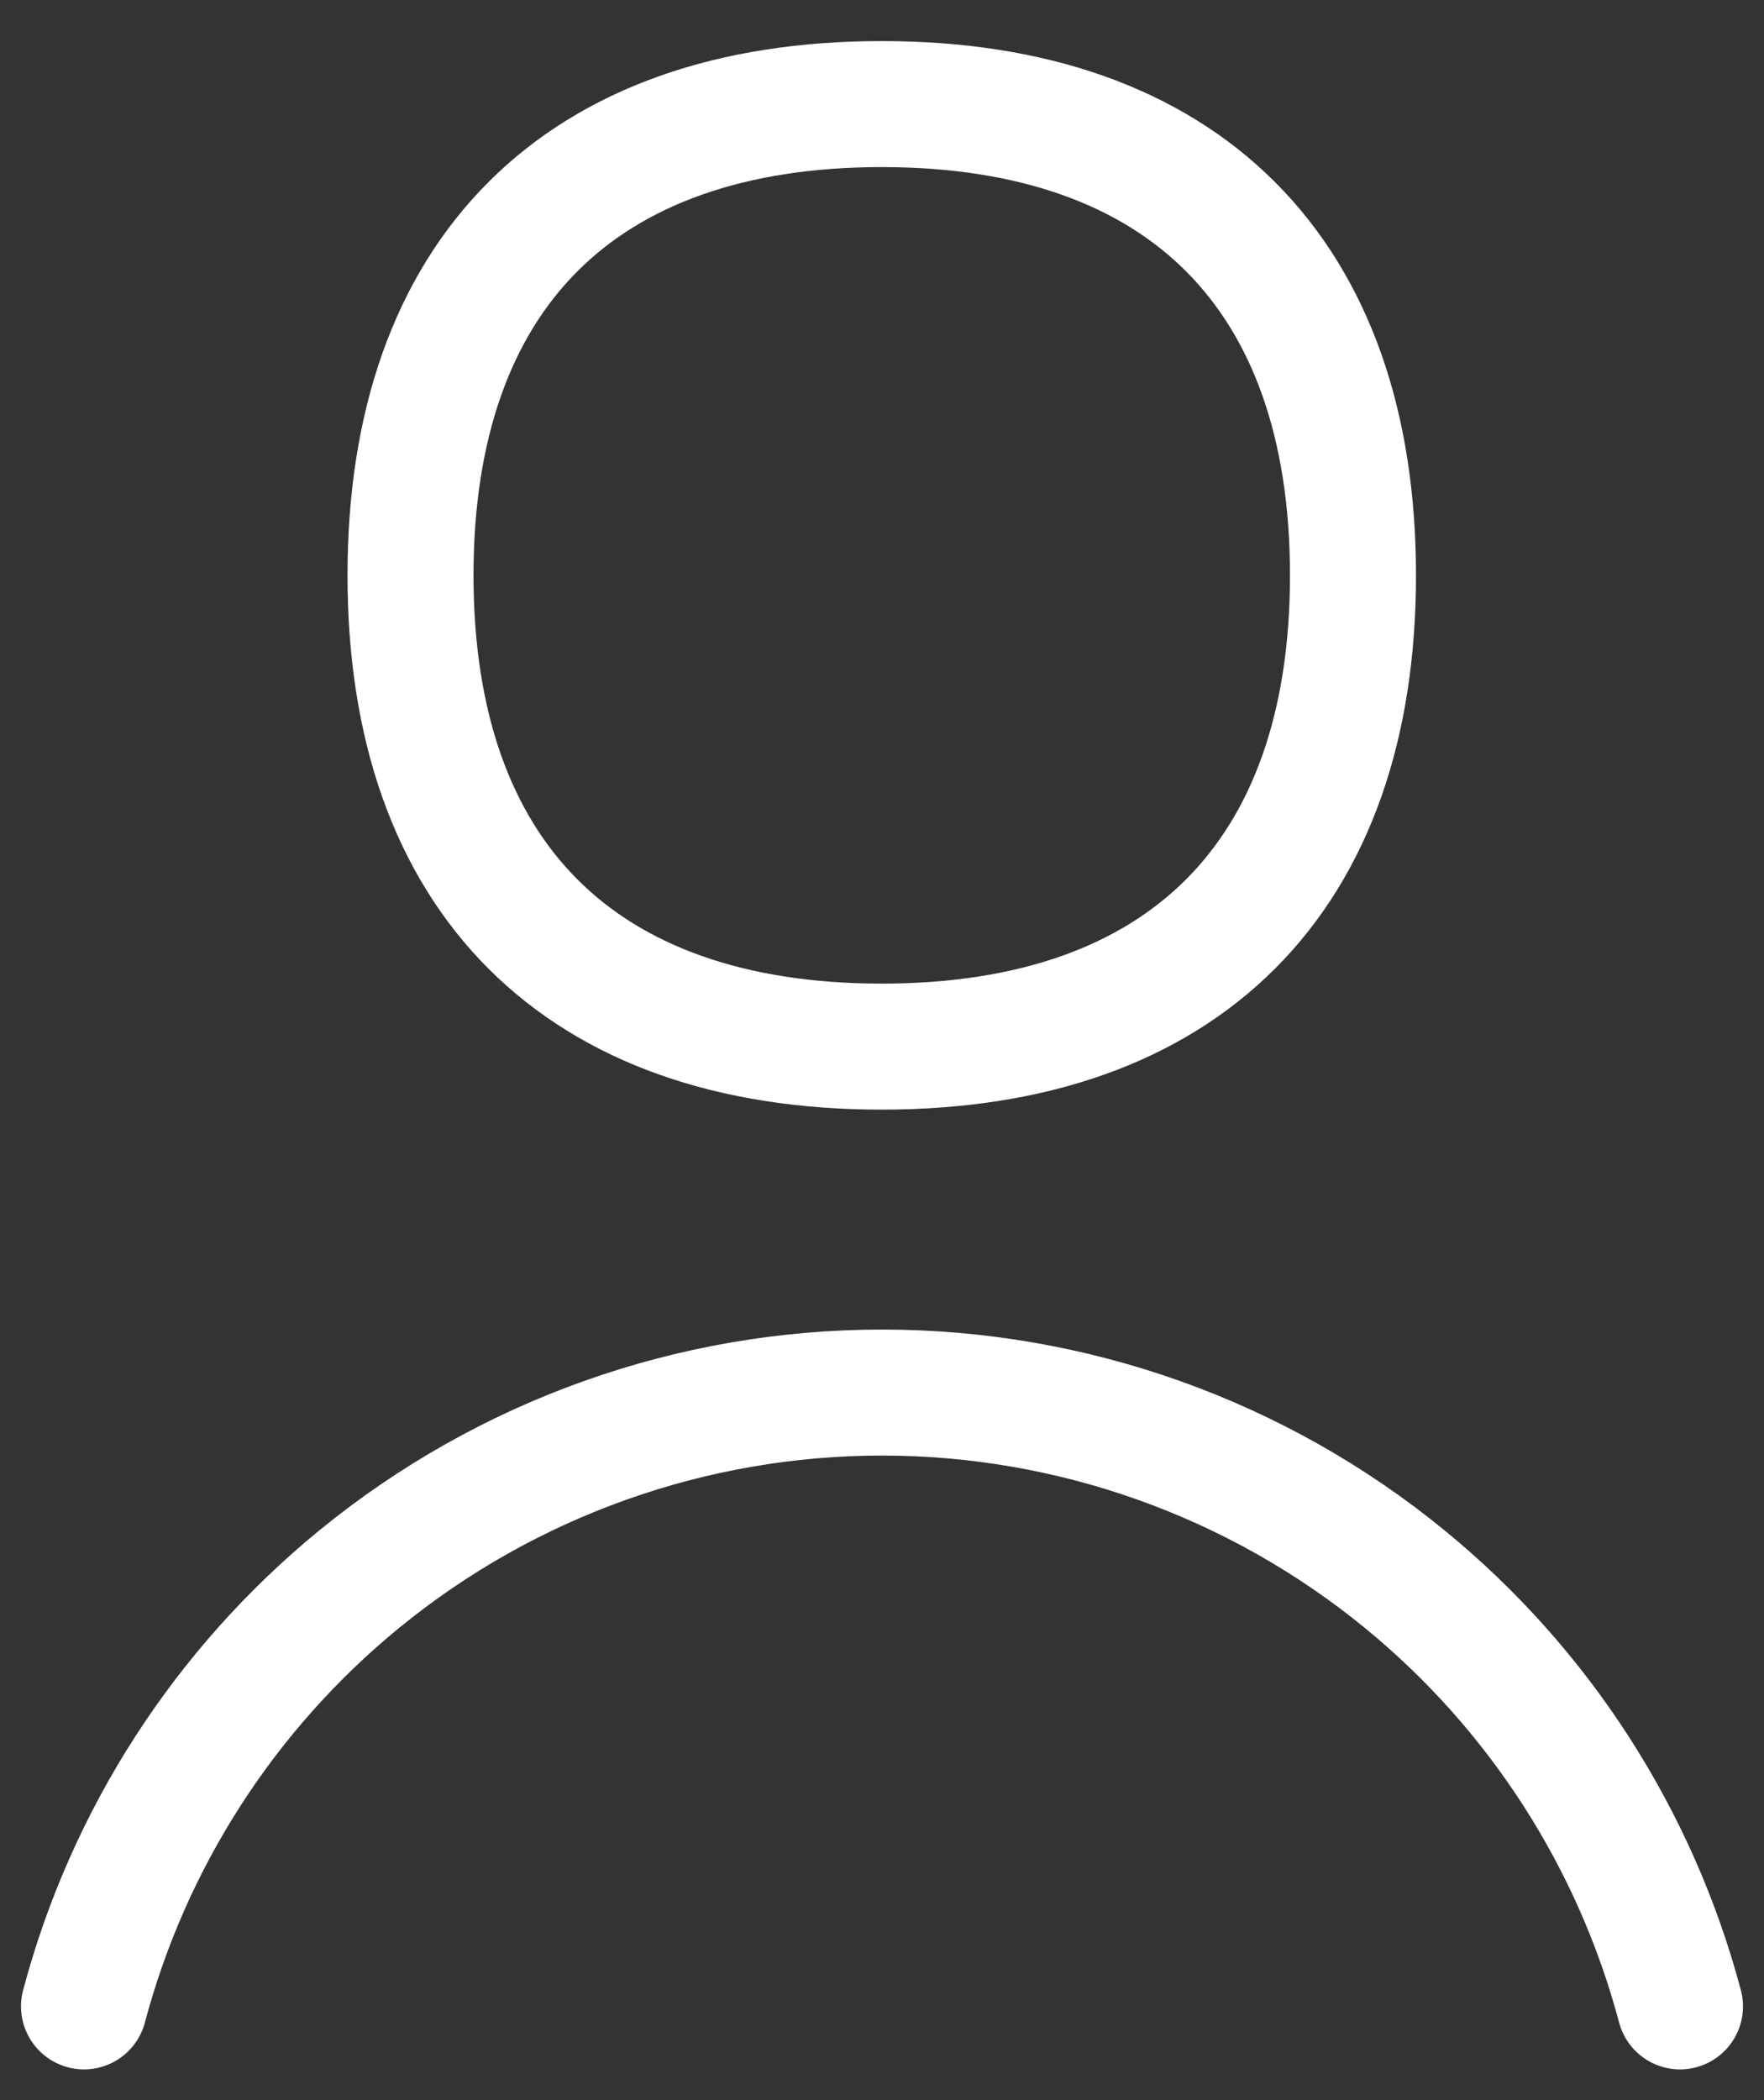 <svg width="21" height="25" viewBox="0 0 21 25" fill="none" xmlns="http://www.w3.org/2000/svg">
<rect x="0" y="0" width="21" height="25" fill="#333333" stroke="none"/>
<path d="M20 23.884C19.47 21.89 18.325 20.108 16.72 18.796C14.965 17.361 12.767 16.577 10.5 16.577C8.233 16.577 6.035 17.361 4.279 18.796C2.675 20.108 1.529 21.89 1 23.884" stroke="white" stroke-width="1.5" stroke-linecap="round" stroke-linejoin="round"/>
<path d="M10.497 12.459C14.087 12.459 16.107 10.44 16.107 6.849C16.107 3.259 14.087 1.239 10.497 1.239C6.906 1.239 4.887 3.259 4.887 6.849C4.887 10.44 6.906 12.459 10.497 12.459Z" stroke="white" stroke-width="1.5" stroke-linecap="round" stroke-linejoin="round"/>
</svg>

